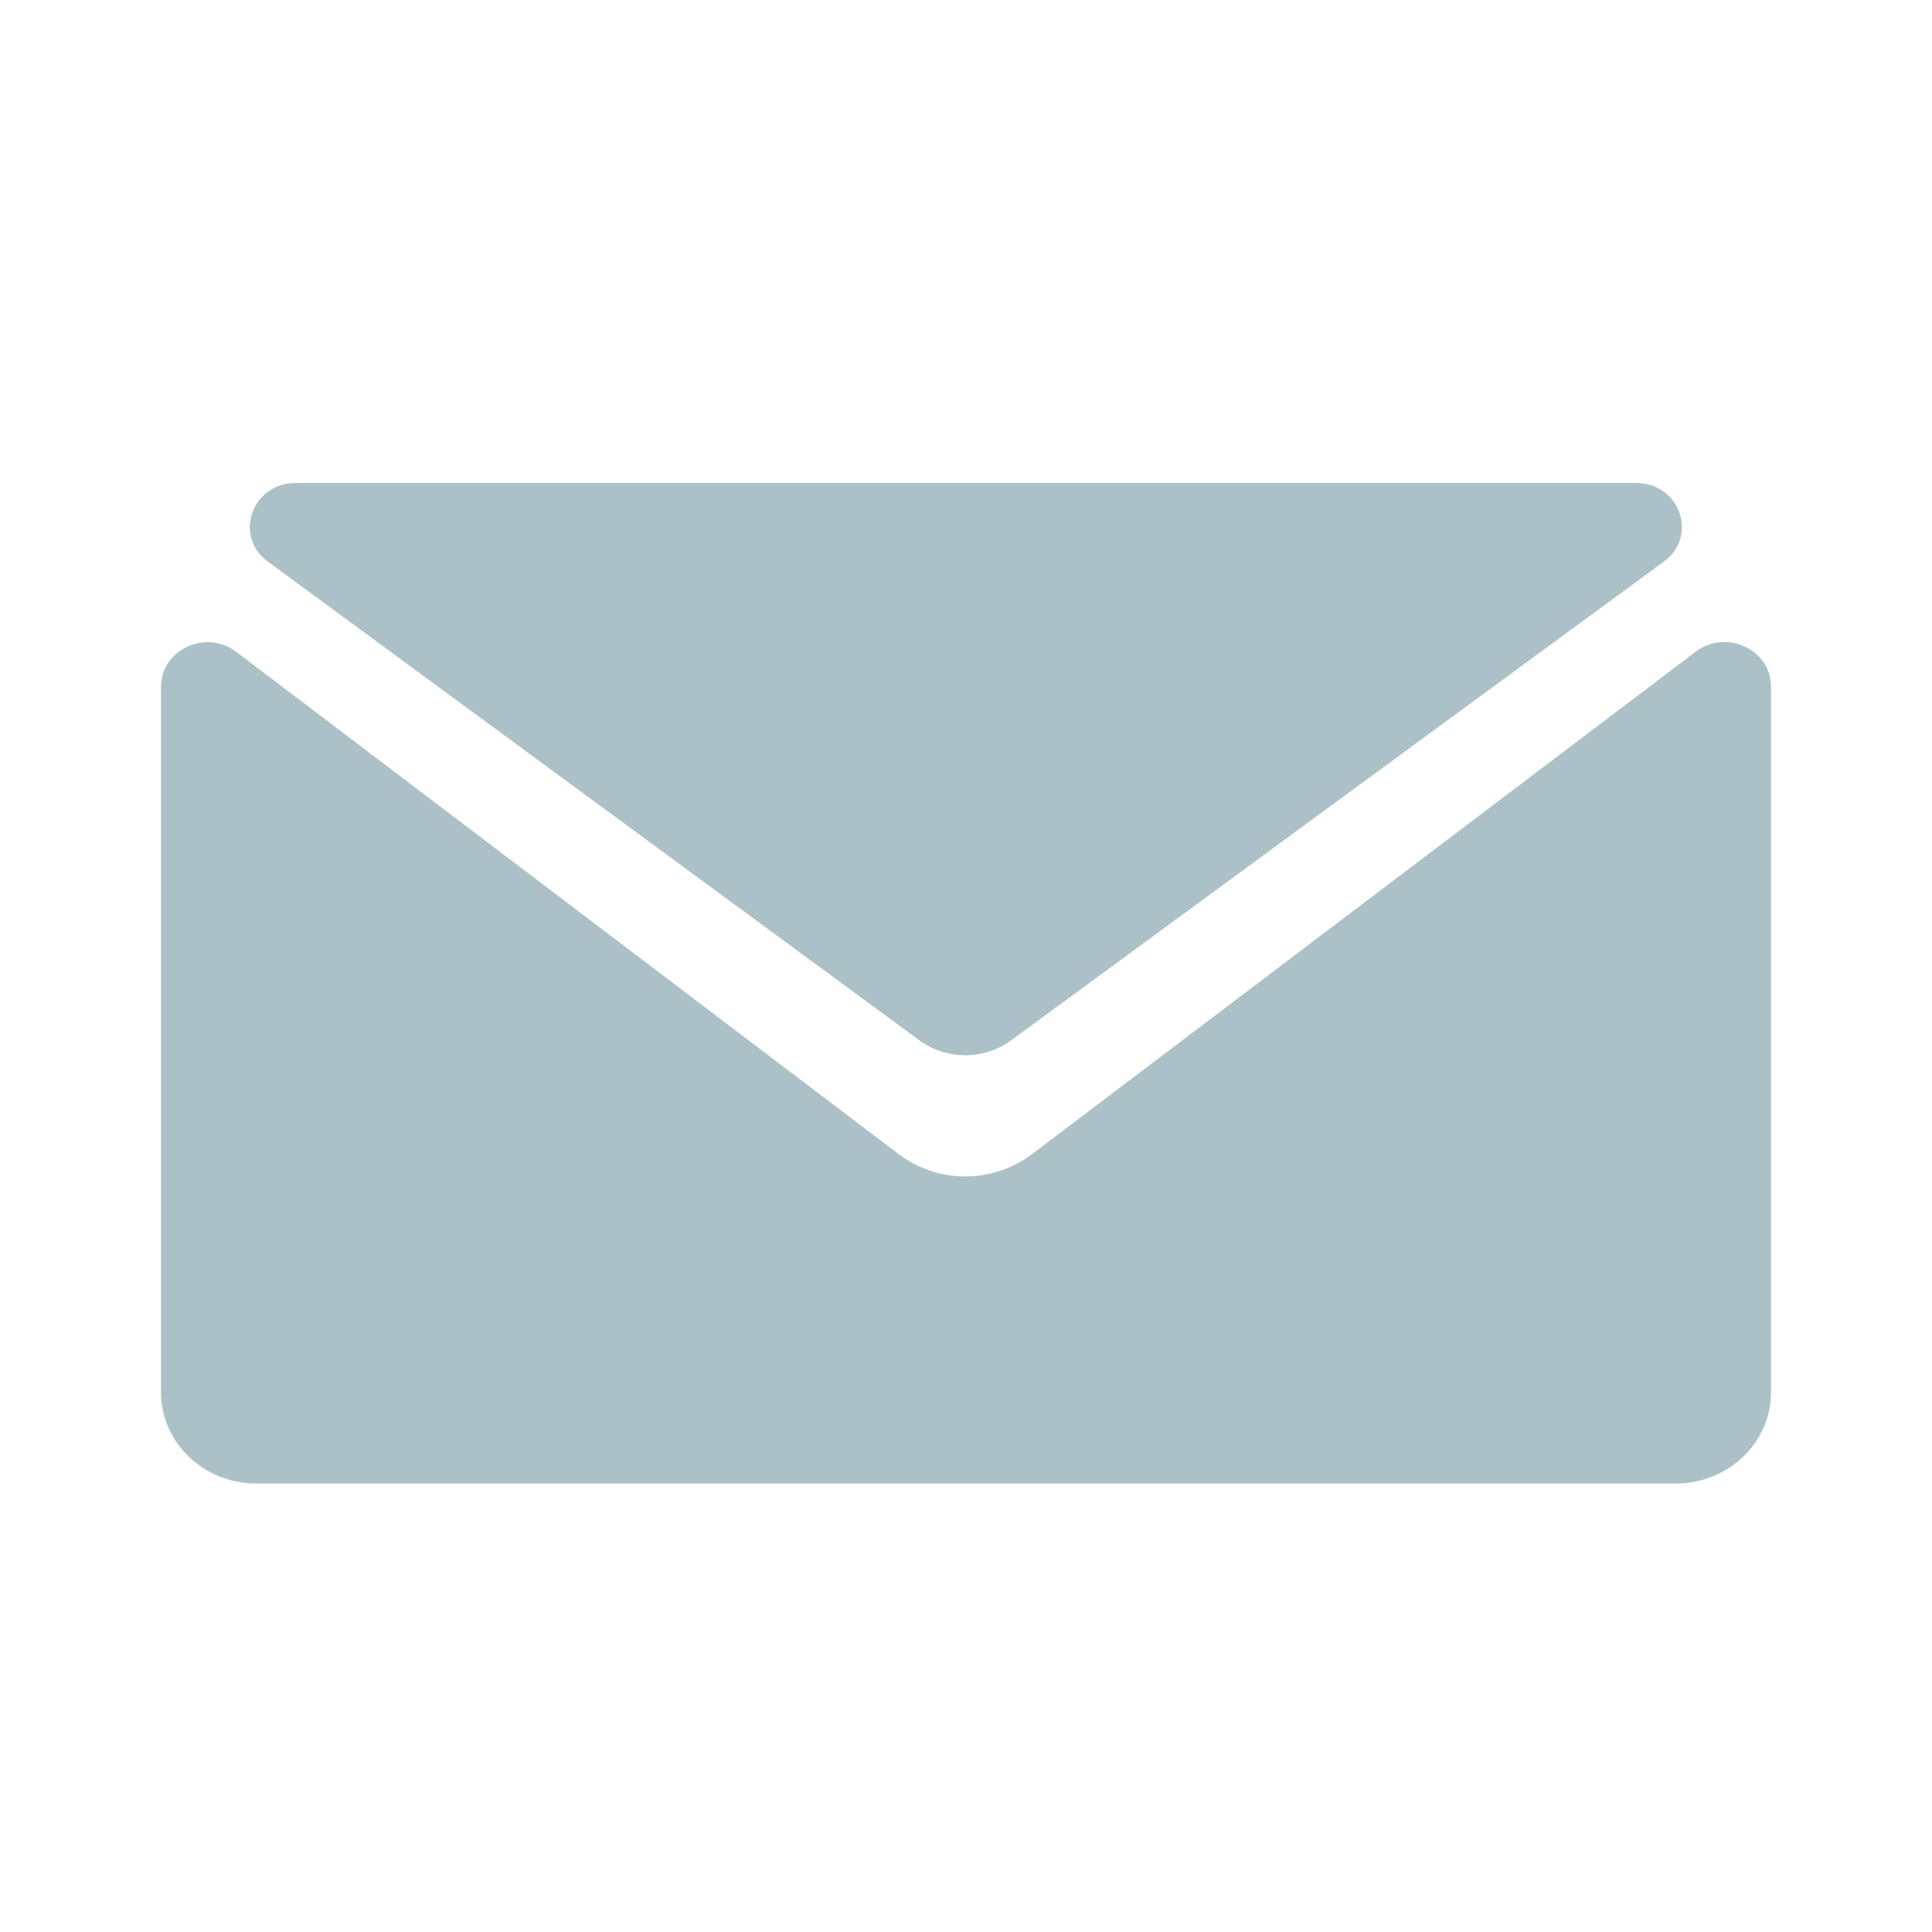 <svg width="24" height="24" viewBox="0 0 24 24" xmlns="http://www.w3.org/2000/svg"><title>489F4718-8FAC-4173-8FA3-EC29BF0459D7</title><g fill="none" fill-rule="evenodd"><path d="M0 0h24v24H0z"/><path d="M12.816 14.34l8.248-6.244c.378-.287.936-.028.936.434v8.764c0 .627-.53 1.135-1.185 1.135H3.185C2.53 18.429 2 17.92 2 17.294V8.532c0-.463.558-.721.936-.434l8.232 6.242a1.376 1.376 0 0 0 1.648 0zM3.672 6c-.542 0-.775.66-.345.976l8.093 5.947a.97.97 0 0 0 1.14.001l8.11-5.948c.43-.317.197-.976-.345-.976H3.672z" fill="#ACC1C7"/></g></svg>